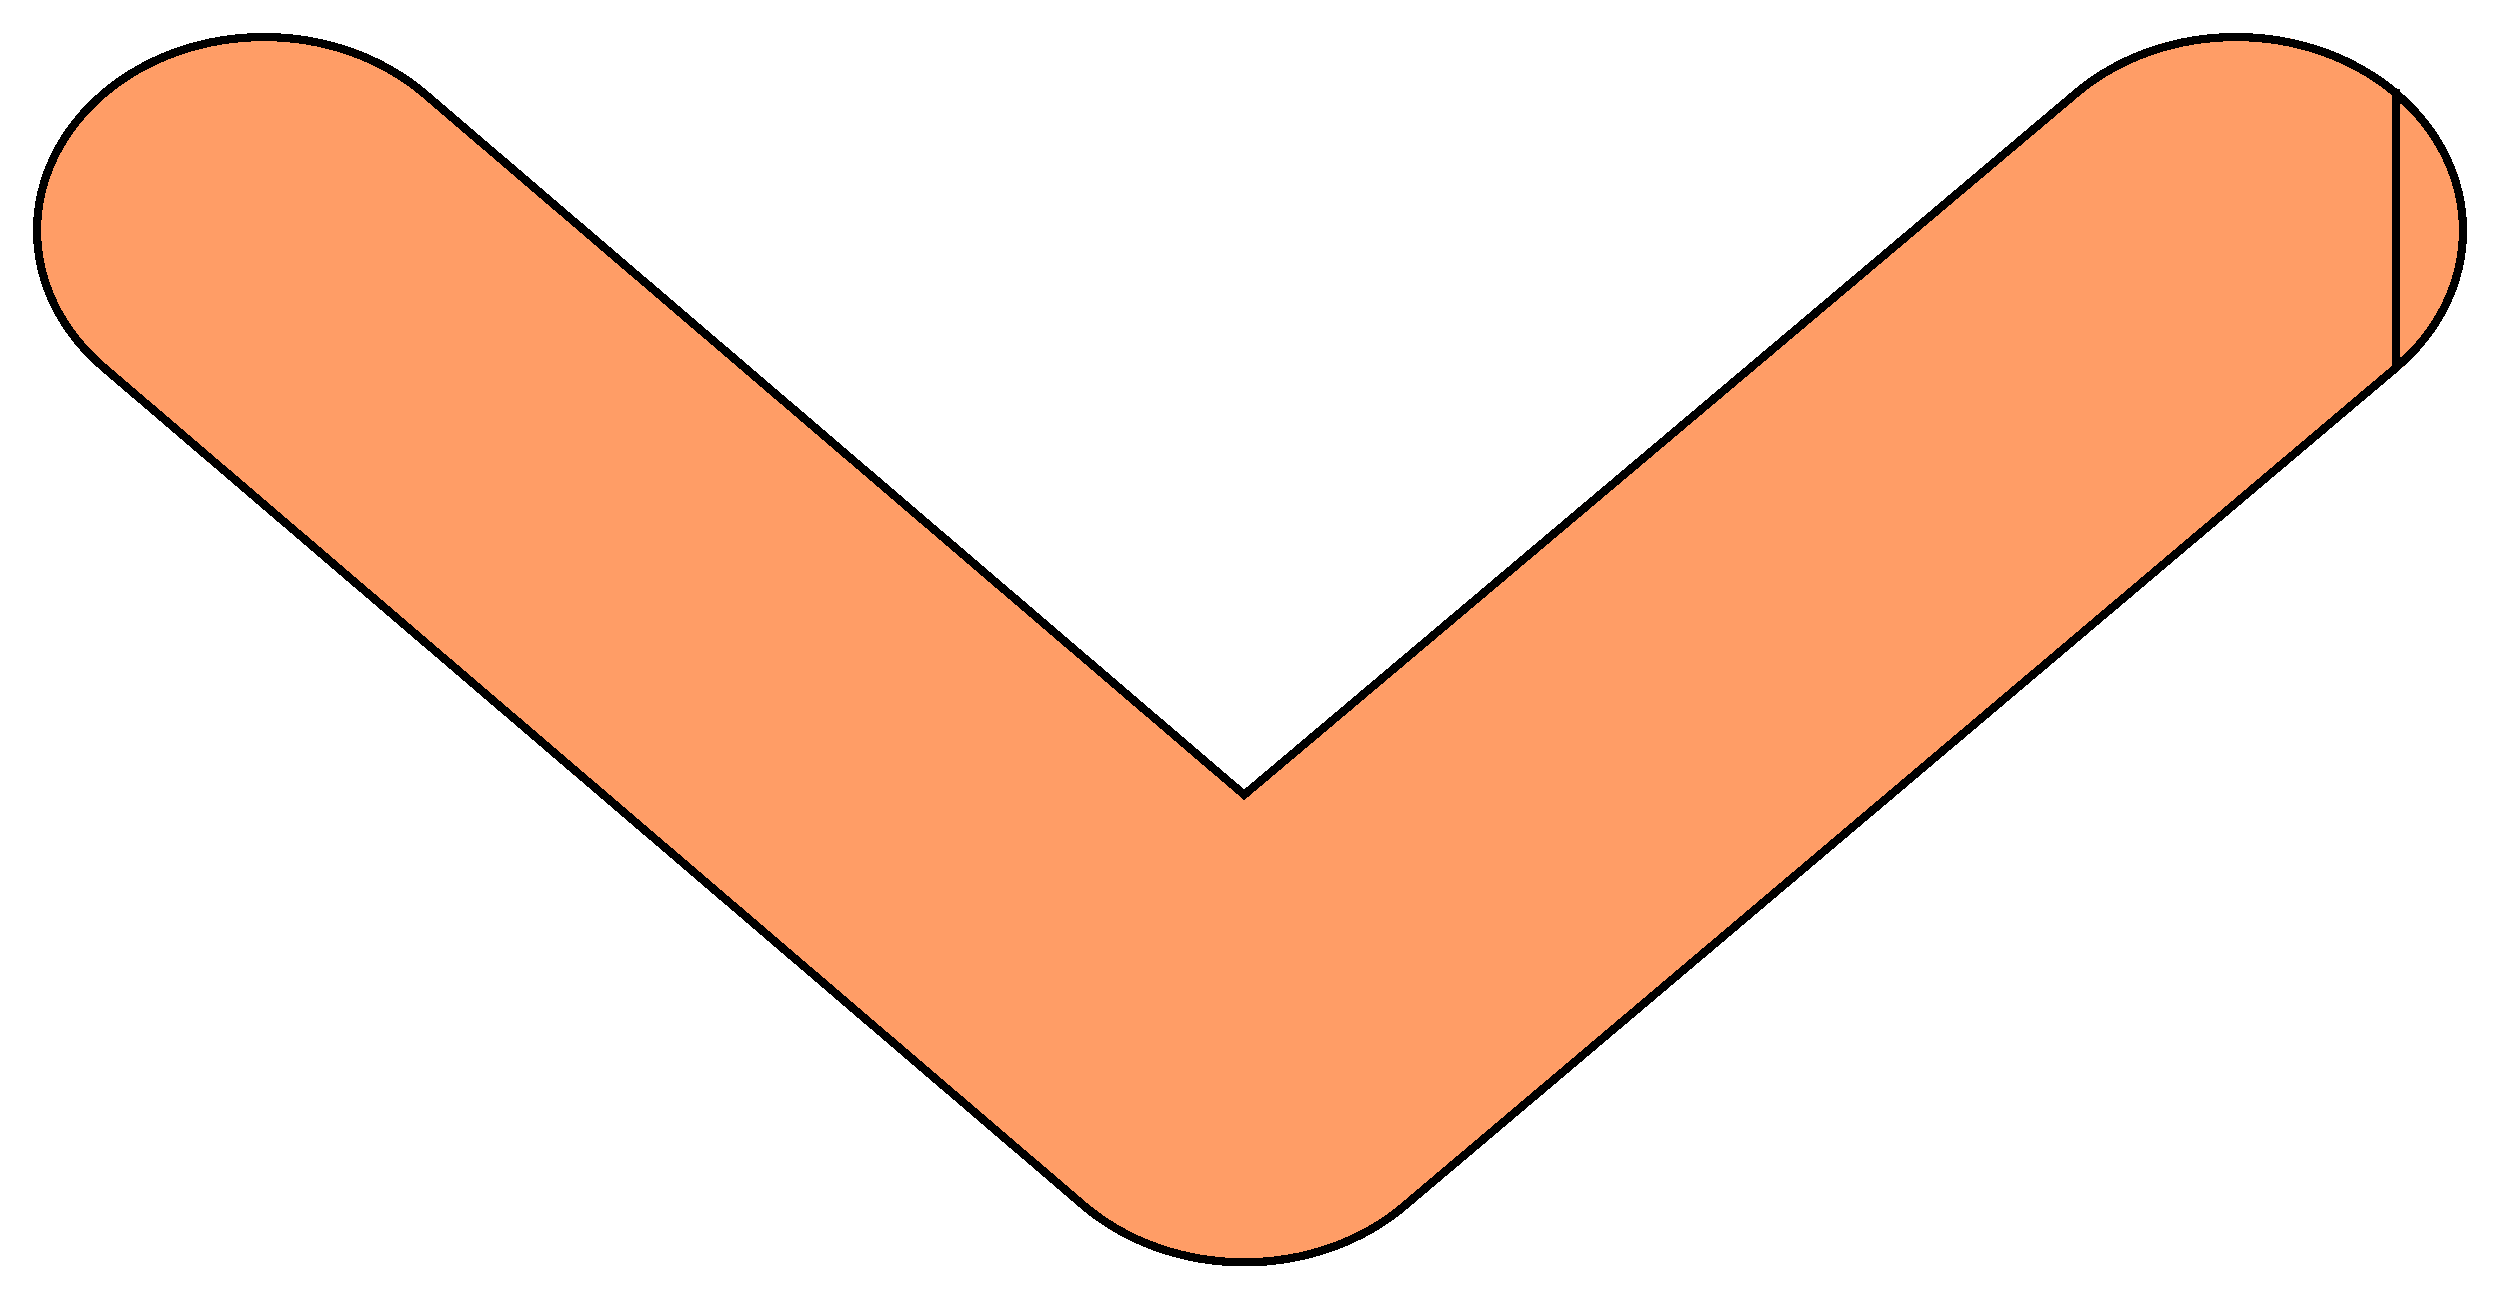 <svg width="304" height="158" viewBox="0 0 304 158" fill="none" xmlns="http://www.w3.org/2000/svg">
<g filter="url(#filter0_d_5_3)">
<path d="M291.694 6.983C286.433 2.51 279.316 0 271.898 0C264.48 0 257.363 2.51 252.102 6.983L151.298 91.989L51.898 6.983C46.636 2.51 39.52 0 32.102 0C24.683 0 17.567 2.51 12.306 6.983C9.674 9.215 7.585 11.871 6.159 14.797C4.734 17.724 4 20.862 4 24.032C4 27.202 4.734 30.341 6.159 33.267C7.585 36.193 9.674 38.849 12.306 41.081L131.362 142.897C133.972 145.148 137.078 146.934 140.499 148.153C143.921 149.372 147.591 150 151.298 150C155.005 150 158.675 149.372 162.097 148.153C165.518 146.934 168.624 145.148 171.234 142.897L291.694 41.081C294.326 38.849 296.415 36.193 297.84 33.267C299.266 30.341 300 27.202 300 24.032C300 20.862 299.266 17.724 297.84 14.797C296.415 11.871 294.326 9.215 291.694 6.983Z" fill="#FF5C00" fill-opacity="0.6" shape-rendering="crispEdges"/>
<path d="M291.371 7.364L291.37 7.364C286.207 2.974 279.207 0.5 271.898 0.5C264.589 0.5 257.59 2.974 252.426 7.364L252.425 7.365L151.62 92.371L151.296 92.645L150.973 92.369L51.574 7.364C51.574 7.364 51.573 7.363 51.573 7.363C46.41 2.974 39.41 0.5 32.102 0.5C24.793 0.5 17.793 2.974 12.63 7.364L12.629 7.364C10.047 9.554 8.002 12.156 6.609 15.016C5.216 17.876 4.5 20.94 4.5 24.032C4.5 27.124 5.216 30.188 6.609 33.048C8.002 35.908 10.047 38.51 12.629 40.7L12.631 40.701L131.687 142.517L131.688 142.518C134.249 144.727 137.3 146.483 140.667 147.682C144.034 148.882 147.647 149.5 151.298 149.5C154.949 149.5 158.562 148.882 161.929 147.682C165.296 146.483 168.347 144.727 170.908 142.518L170.911 142.515L291.371 40.7V7.364ZM291.371 7.364C293.953 9.554 295.998 12.156 297.391 15.016C298.784 17.876 299.5 20.94 299.5 24.032C299.5 27.124 298.784 30.188 297.391 33.048C295.998 35.908 293.953 38.509 291.371 40.7L291.371 7.364Z" stroke="black" shape-rendering="crispEdges"/>
</g>
<defs>
<filter id="filter0_d_5_3" x="0" y="0" width="304" height="158" filterUnits="userSpaceOnUse" color-interpolation-filters="sRGB">
<feFlood flood-opacity="0" result="BackgroundImageFix"/>
<feColorMatrix in="SourceAlpha" type="matrix" values="0 0 0 0 0 0 0 0 0 0 0 0 0 0 0 0 0 0 127 0" result="hardAlpha"/>
<feOffset dy="4"/>
<feGaussianBlur stdDeviation="2"/>
<feComposite in2="hardAlpha" operator="out"/>
<feColorMatrix type="matrix" values="0 0 0 0 0 0 0 0 0 0 0 0 0 0 0 0 0 0 0.25 0"/>
<feBlend mode="normal" in2="BackgroundImageFix" result="effect1_dropShadow_5_3"/>
<feBlend mode="normal" in="SourceGraphic" in2="effect1_dropShadow_5_3" result="shape"/>
</filter>
</defs>
</svg>
